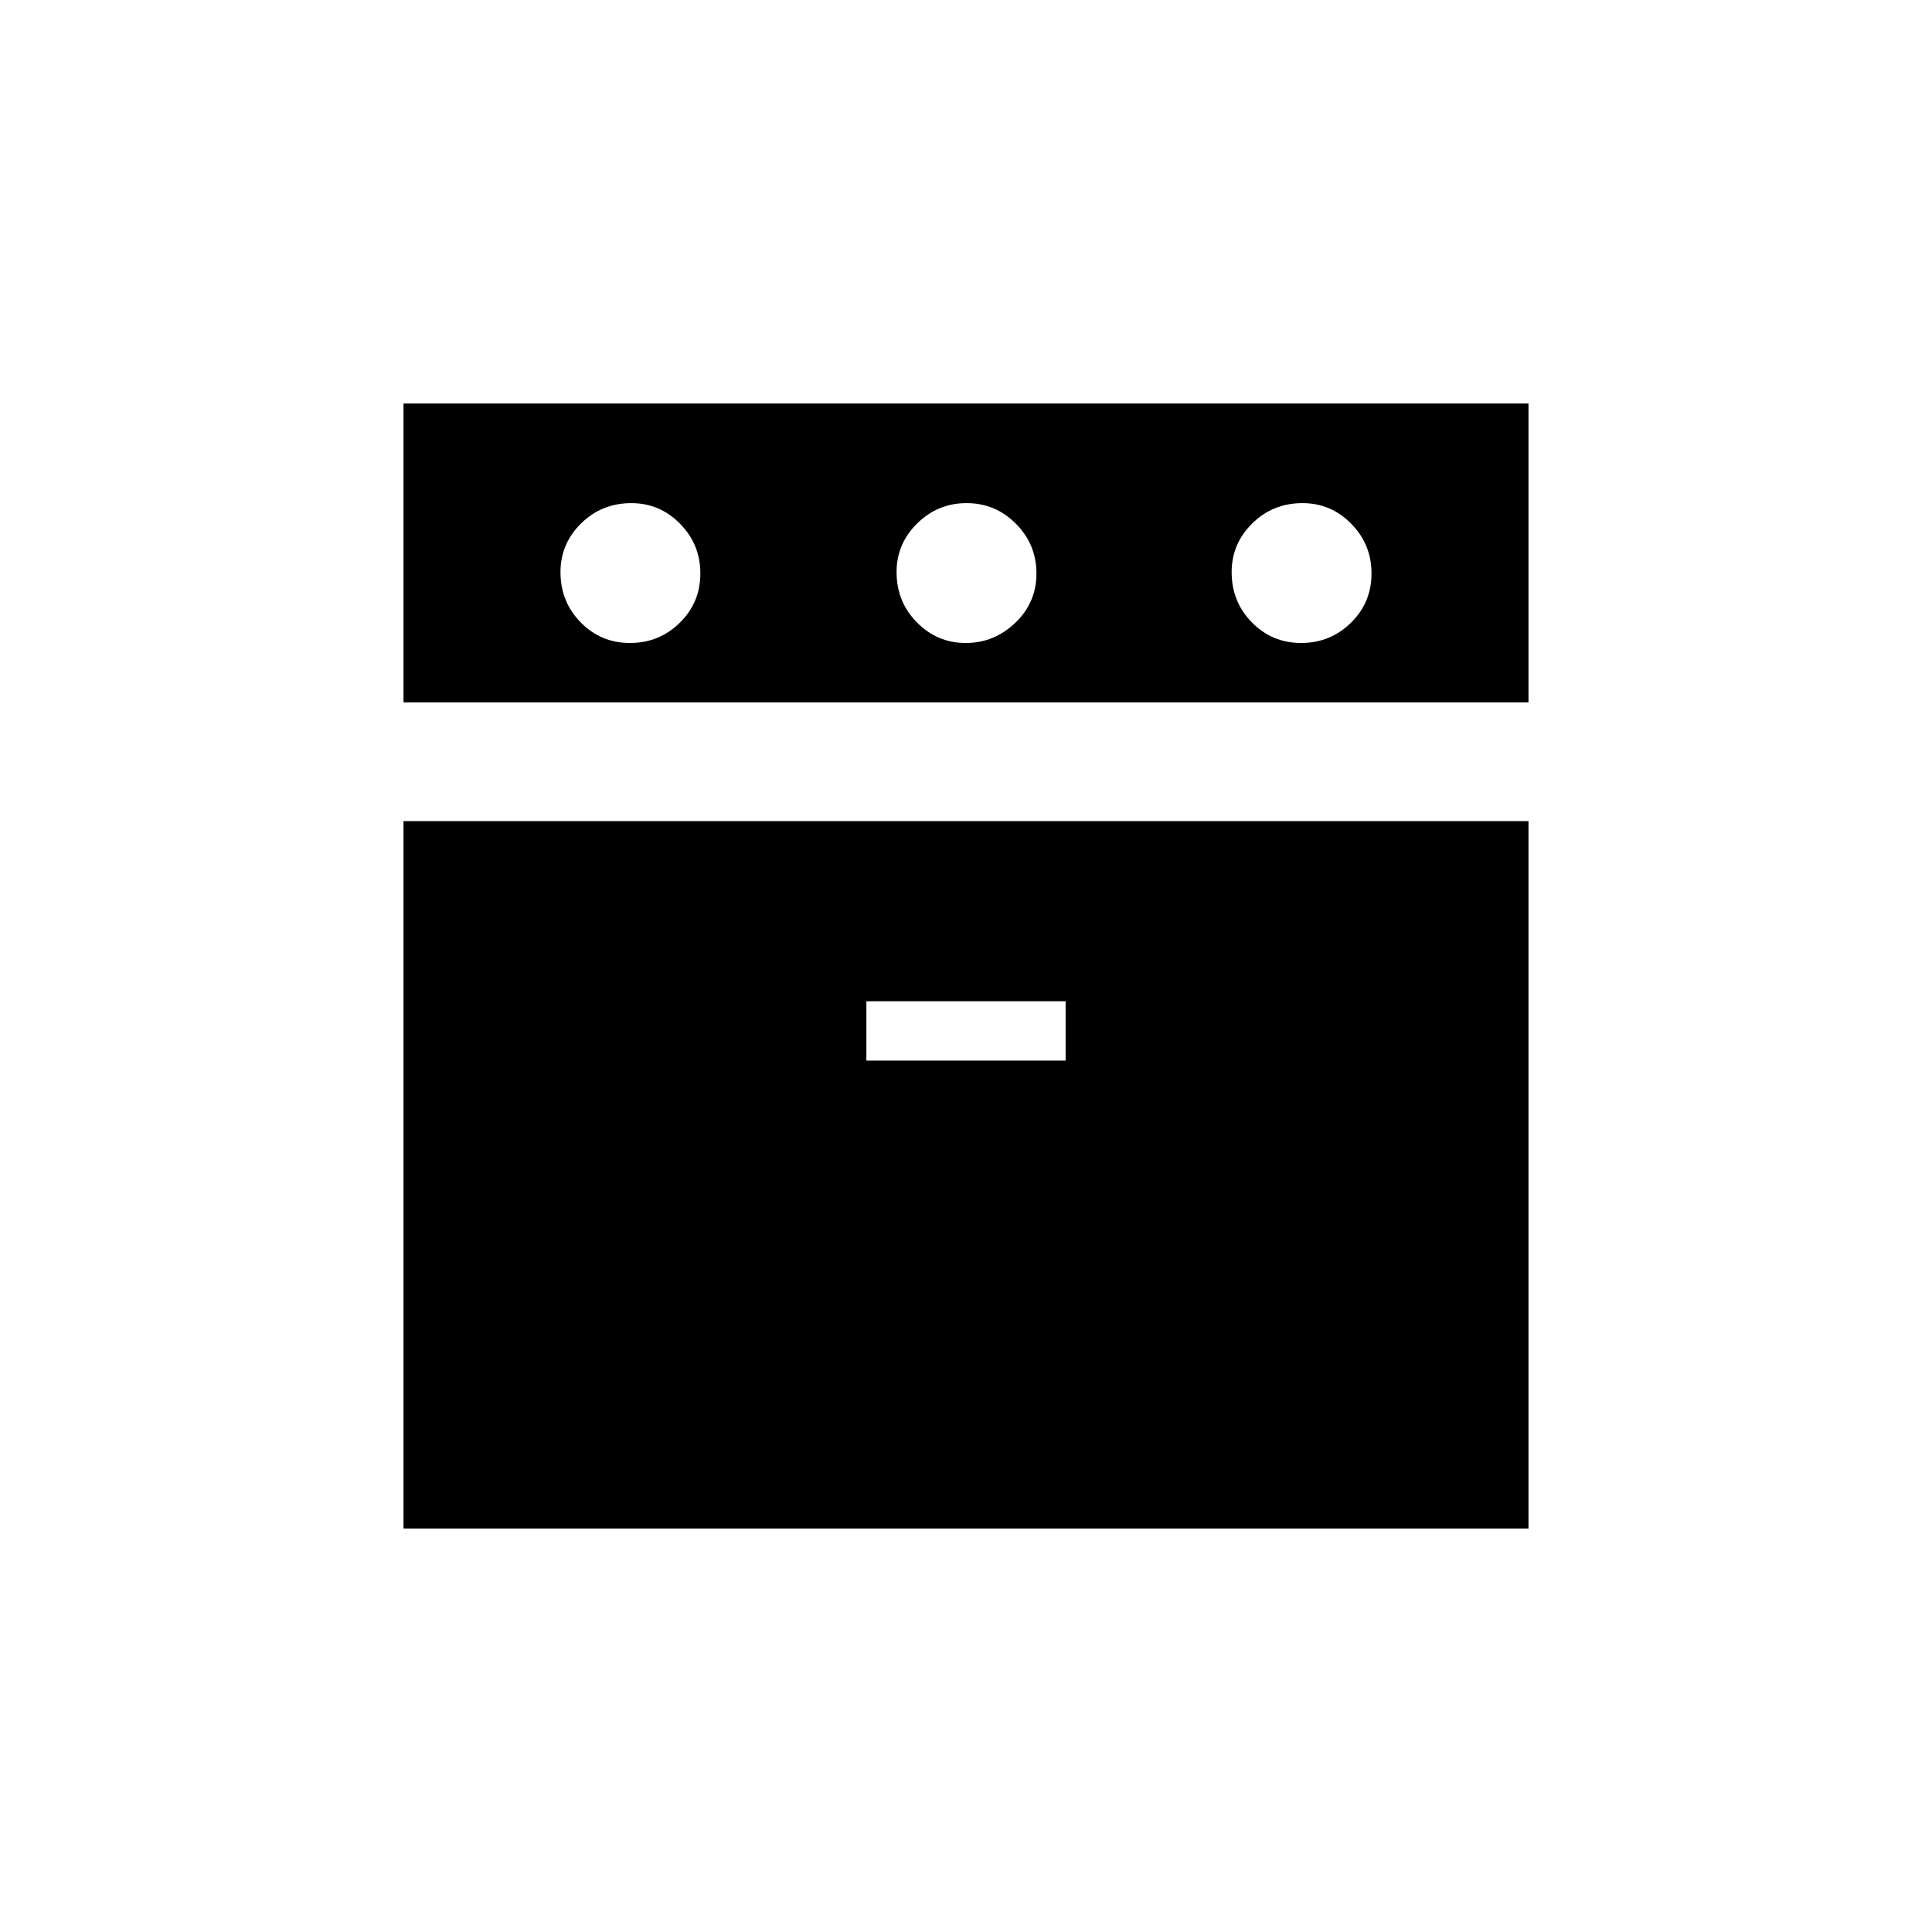 <svg xmlns="http://www.w3.org/2000/svg" height="20" viewBox="0 -960 960 960" width="20"><path d="M200.5-611v-148.5h559V-611h-559Zm0 410.5V-552h559v351.5h-559Zm112.539-440q14.461 0 24.711-10.039 10.25-10.04 10.25-24.5 0-14.461-10.077-24.711Q327.846-710 313.711-710 299-710 288.75-699.923q-10.25 10.077-10.25 24.212 0 14.711 10.039 24.961 10.04 10.25 24.5 10.25ZM430.5-433h99v-29.5h-99v29.5Zm49.342-207.5q14.158 0 24.658-10.039 10.5-10.04 10.5-24.5 0-14.461-10.193-24.711-10.193-10.25-24.5-10.25t-24.557 10.077q-10.25 10.077-10.25 24.212 0 14.711 10.092 24.961 10.092 10.25 24.25 10.25Zm166.697 0q14.461 0 24.711-10.039 10.25-10.04 10.25-24.5 0-14.461-10.077-24.711Q661.346-710 647.211-710q-14.711 0-24.961 10.077Q612-689.846 612-675.711q0 14.711 10.039 24.961 10.04 10.25 24.5 10.25Z"/></svg>